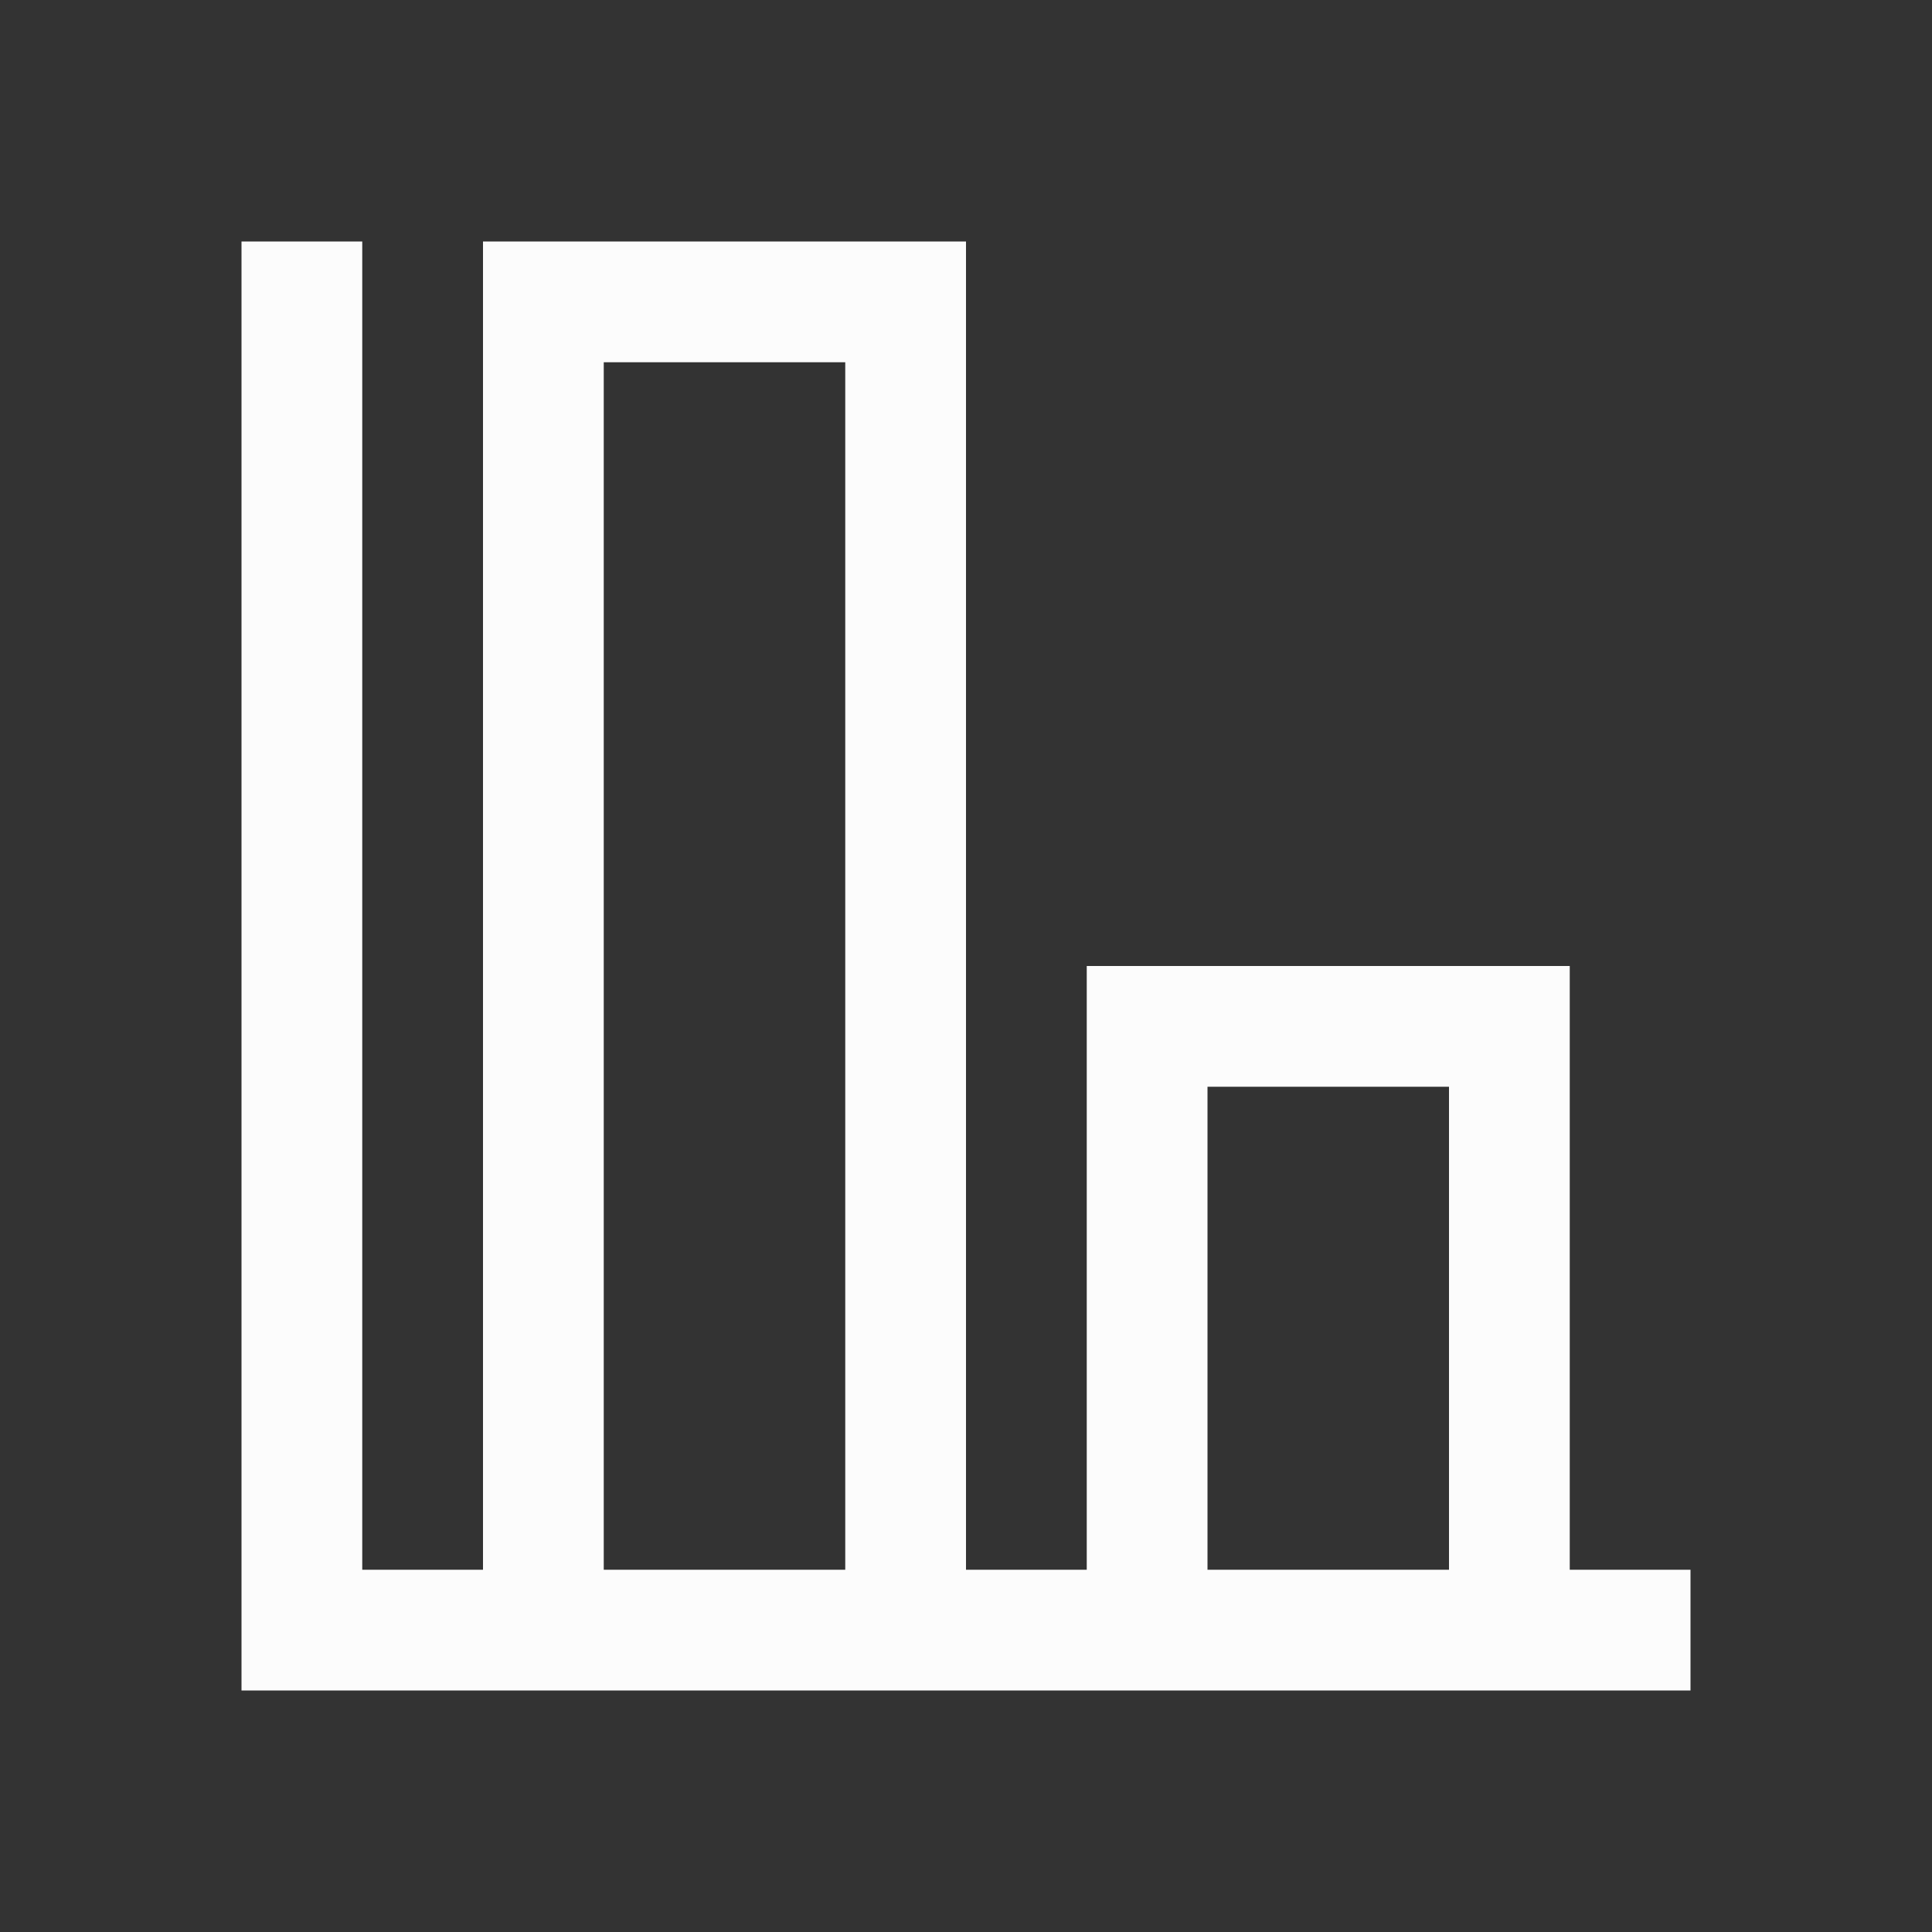 <svg xmlns="http://www.w3.org/2000/svg" viewBox="0 0 16 16">
<rect x="0" y="0" width="16" height="16" fill="#333333" stroke="none"/>
<defs id="defs3051">
<style id="current-color-scheme" type="text/css">
.ColorScheme-Text{color:#fcfcfc}
</style>
</defs>
<path d="M2 2v12h12v-1h-1V8H9v5H8V2H4v11H3V2zm3 1h2v10H5zm5 6h2v4h-2z" class="ColorScheme-Text" style="fill:currentColor;fill-opacity:1;stroke:none"/>
</svg>
